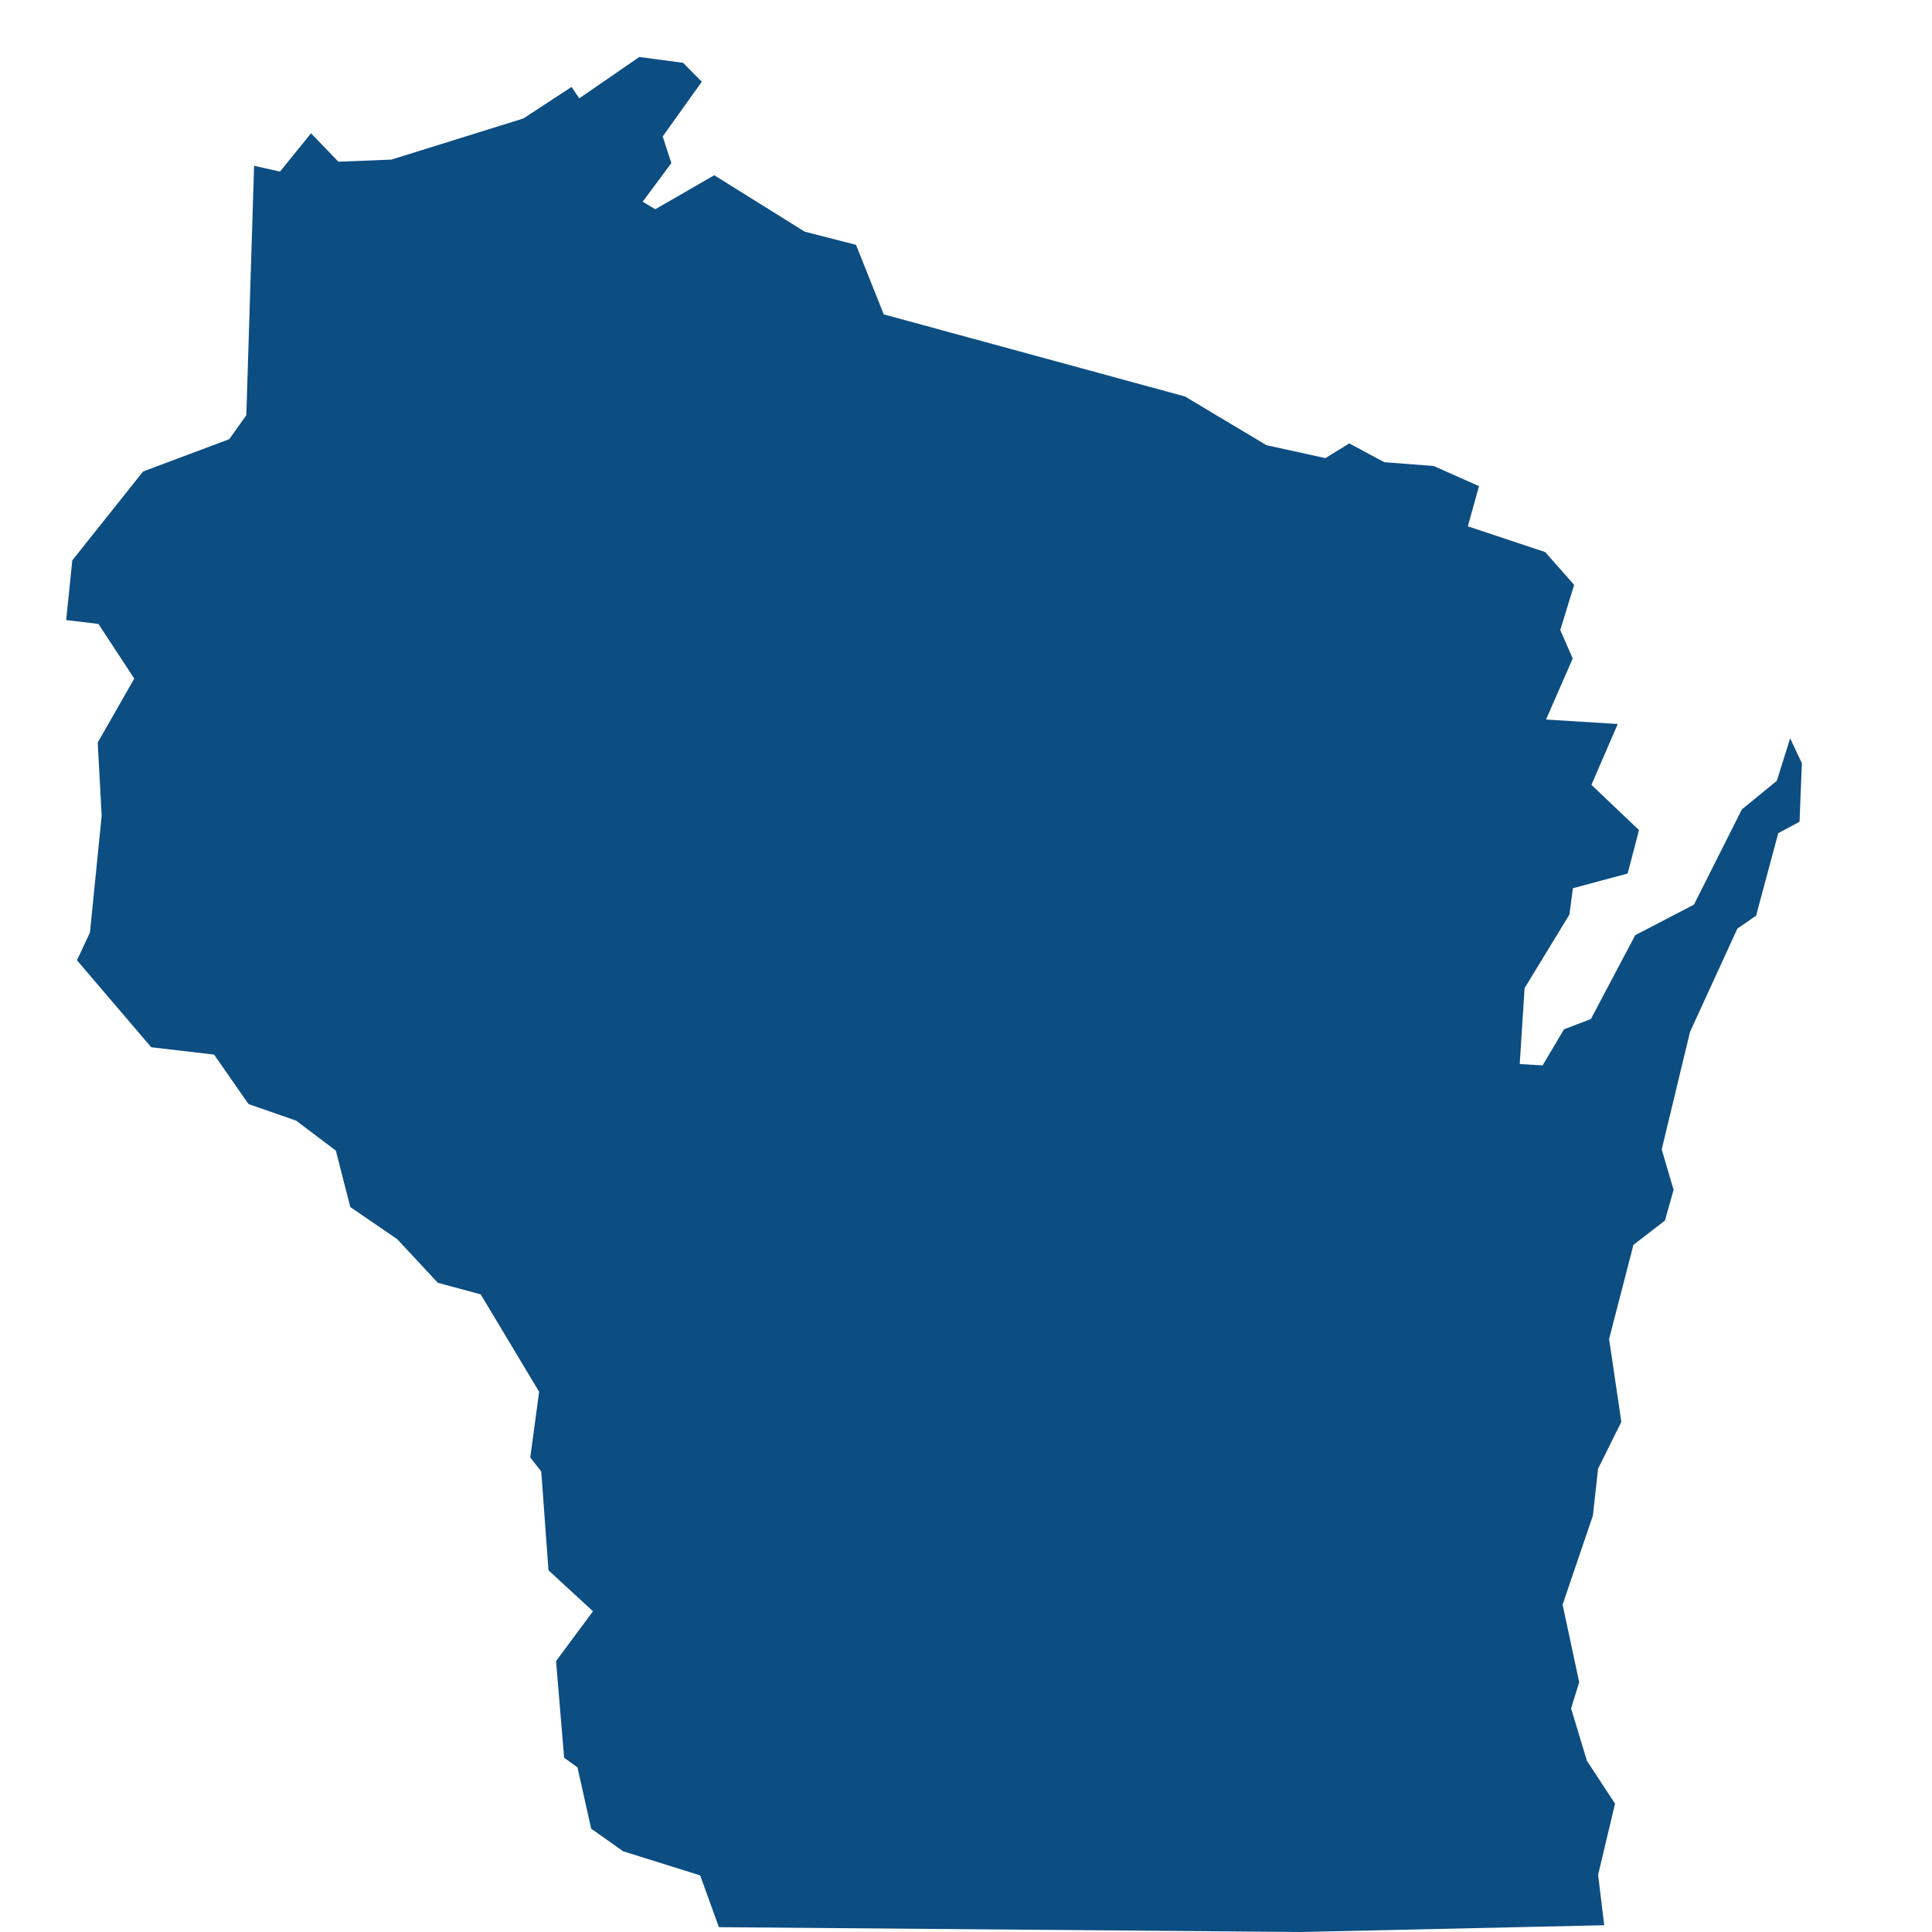 <?xml version="1.0" standalone="no"?>
<!DOCTYPE svg PUBLIC "-//W3C//DTD SVG 1.1//EN" "http://www.w3.org/Graphics/SVG/1.1/DTD/svg11.dtd">
<svg version="1.1" xmlns="http://www.w3.org/2000/svg" width="100" height="100" viewBox="0 0 64 64">
  <path d="M22.627,2.08L23.248,2.707L21.953,4.519L22.239,5.402L21.29,6.682L21.708,6.932L23.66,5.805L26.656,7.674L28.356,8.11L29.276,10.414L39.254,13.134L41.952,14.747L43.903,15.176L44.697,14.689L45.855,15.31L47.496,15.438L48.994,16.104L48.624,17.435L51.185,18.287L52.145,19.375L51.686,20.872L52.098,21.813L51.214,23.836L53.59,23.983L52.718,25.999L54.294,27.497L53.918,28.937L52.104,29.424L51.99,30.294L50.504,32.733L50.343,35.248L51.101,35.293L51.811,34.096L52.7,33.757L54.169,30.979L56.114,29.968L57.702,26.812L58.86,25.865L59.301,24.457L59.689,25.283L59.612,27.222L58.907,27.6L58.173,30.333L57.553,30.761L55.983,34.186L55.046,38.077L55.44,39.415L55.153,40.433L54.109,41.239L53.303,44.356L53.709,47.102L52.939,48.651L52.766,50.207L51.763,53.157L52.313,55.724L52.044,56.594L52.569,58.329L53.5,59.75L52.939,62.105L53.142,63.776L43.098,64L23.815,63.84L23.194,62.125L20.64,61.325L19.583,60.576L19.13,58.547L18.688,58.227L18.42,55.026L19.643,53.375L18.169,52.018L17.93,48.747L17.566,48.28L17.859,46.104L15.925,42.878L14.504,42.494L13.156,41.047L11.604,39.985L11.126,38.116L9.813,37.124L8.232,36.573L7.092,34.935L5.009,34.691L2.55,31.811L2.98,30.889L3.368,27.024L3.237,24.598L4.448,22.479L3.26,20.668L2.192,20.54L2.395,18.562L4.741,15.618L7.593,14.549L8.16,13.755L8.417,5.492L9.276,5.684L10.303,4.416L11.21,5.357L12.965,5.287L17.339,3.924L18.933,2.88L19.189,3.258L21.177,1.888Z" fill="#0C4D82"></path>
</svg>